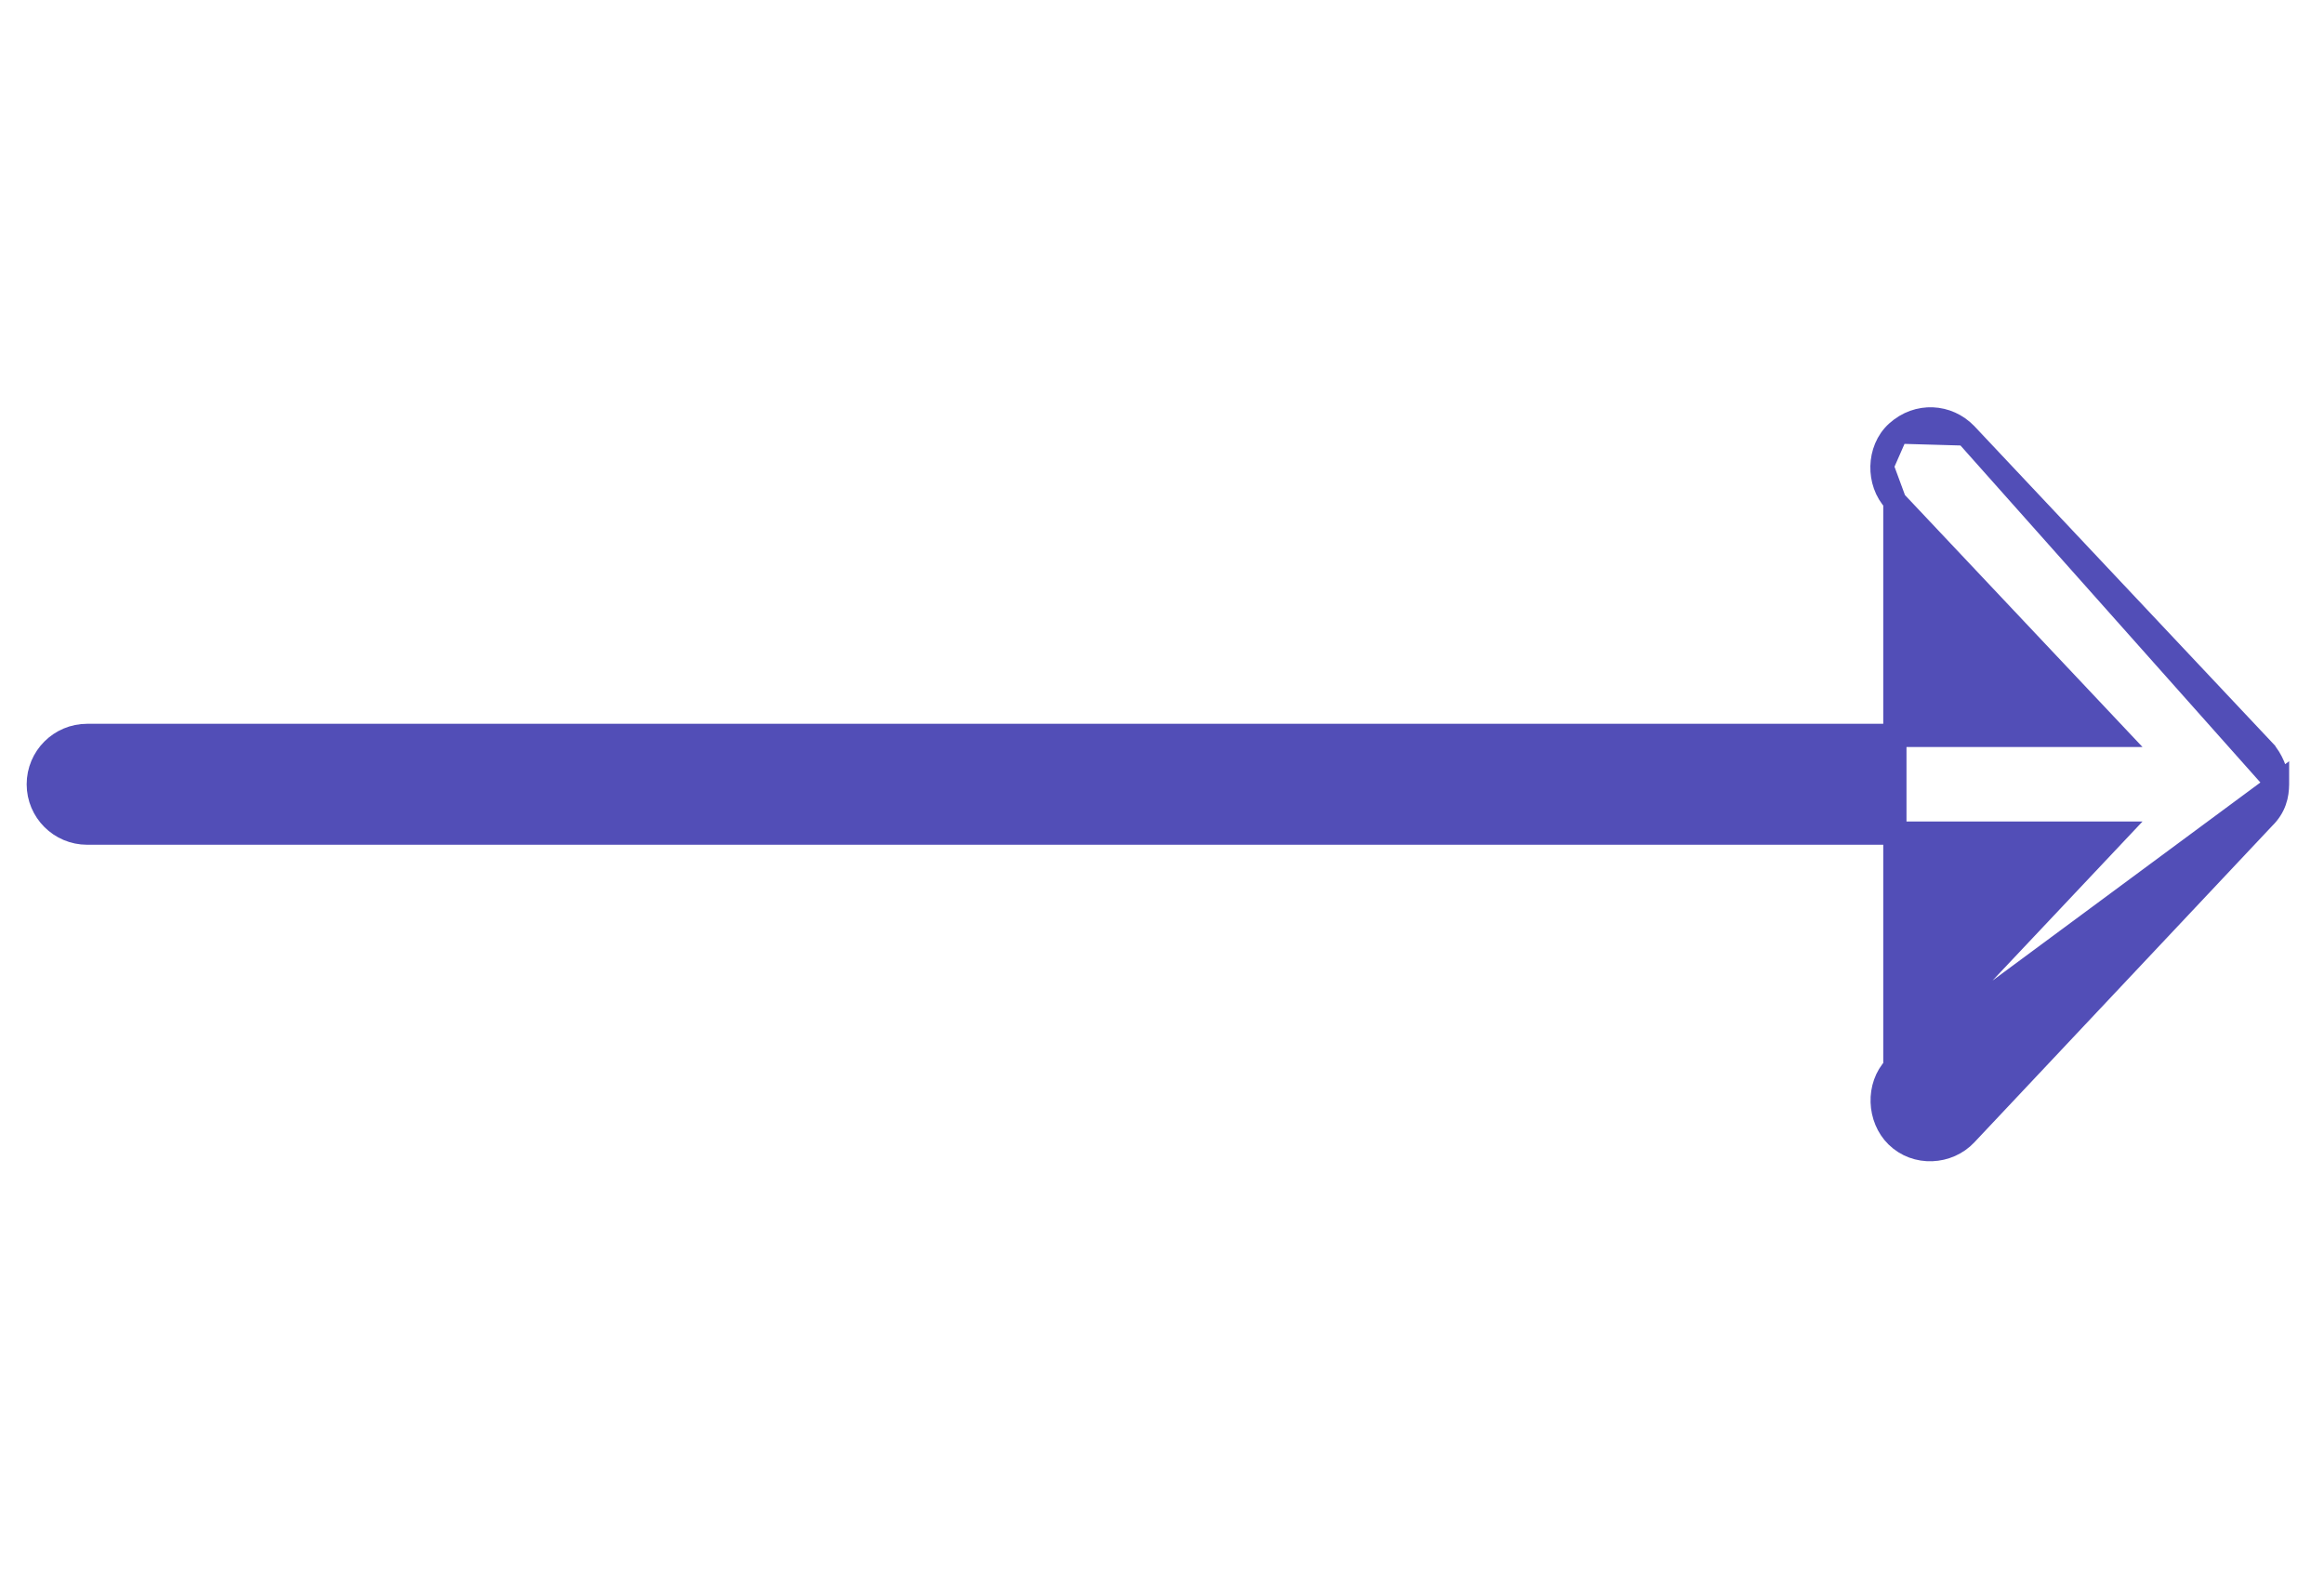 <svg width="40" height="27" viewBox="0 0 40 27" fill="none" xmlns="http://www.w3.org/2000/svg">
<g clip-path="url(#clip0_726_43)">
<path d="M39.2 13.5L39.2 13.503C39.198 13.589 39.19 13.687 39.153 13.789C39.117 13.891 39.056 13.988 38.962 14.08L33.837 19.526L33.837 19.526C33.528 19.855 32.981 19.888 32.644 19.557C32.331 19.249 32.305 18.697 32.614 18.371L39.2 13.5ZM39.2 13.5C39.2 13.39 39.168 13.277 39.128 13.182C39.087 13.087 39.031 12.992 38.964 12.922C38.964 12.922 38.964 12.922 38.964 12.921L33.837 7.473L33.835 7.471M39.2 13.5L33.835 7.471M33.835 7.471C33.522 7.148 33.012 7.112 32.651 7.437L32.651 7.437M33.835 7.471L32.651 7.437M32.651 7.437C32.478 7.592 32.397 7.814 32.392 8.027M32.651 7.437L32.392 8.027M32.392 8.027C32.387 8.24 32.457 8.463 32.614 8.629L32.392 8.027ZM36.413 14.341L32.614 18.37L32.614 8.629L36.413 12.659L1.5 12.659C1.035 12.659 0.659 13.036 0.659 13.5C0.659 13.965 1.036 14.341 1.5 14.341L36.413 14.341Z" fill="#524EB7" stroke="#524EB7" stroke-width="0.4"/>
</g>
<defs>
<clipPath id="clip0_726_43">
<rect width="27" height="40" fill="white" transform="translate(0 27) rotate(-90)"/>
</clipPath>
</defs>
</svg>
